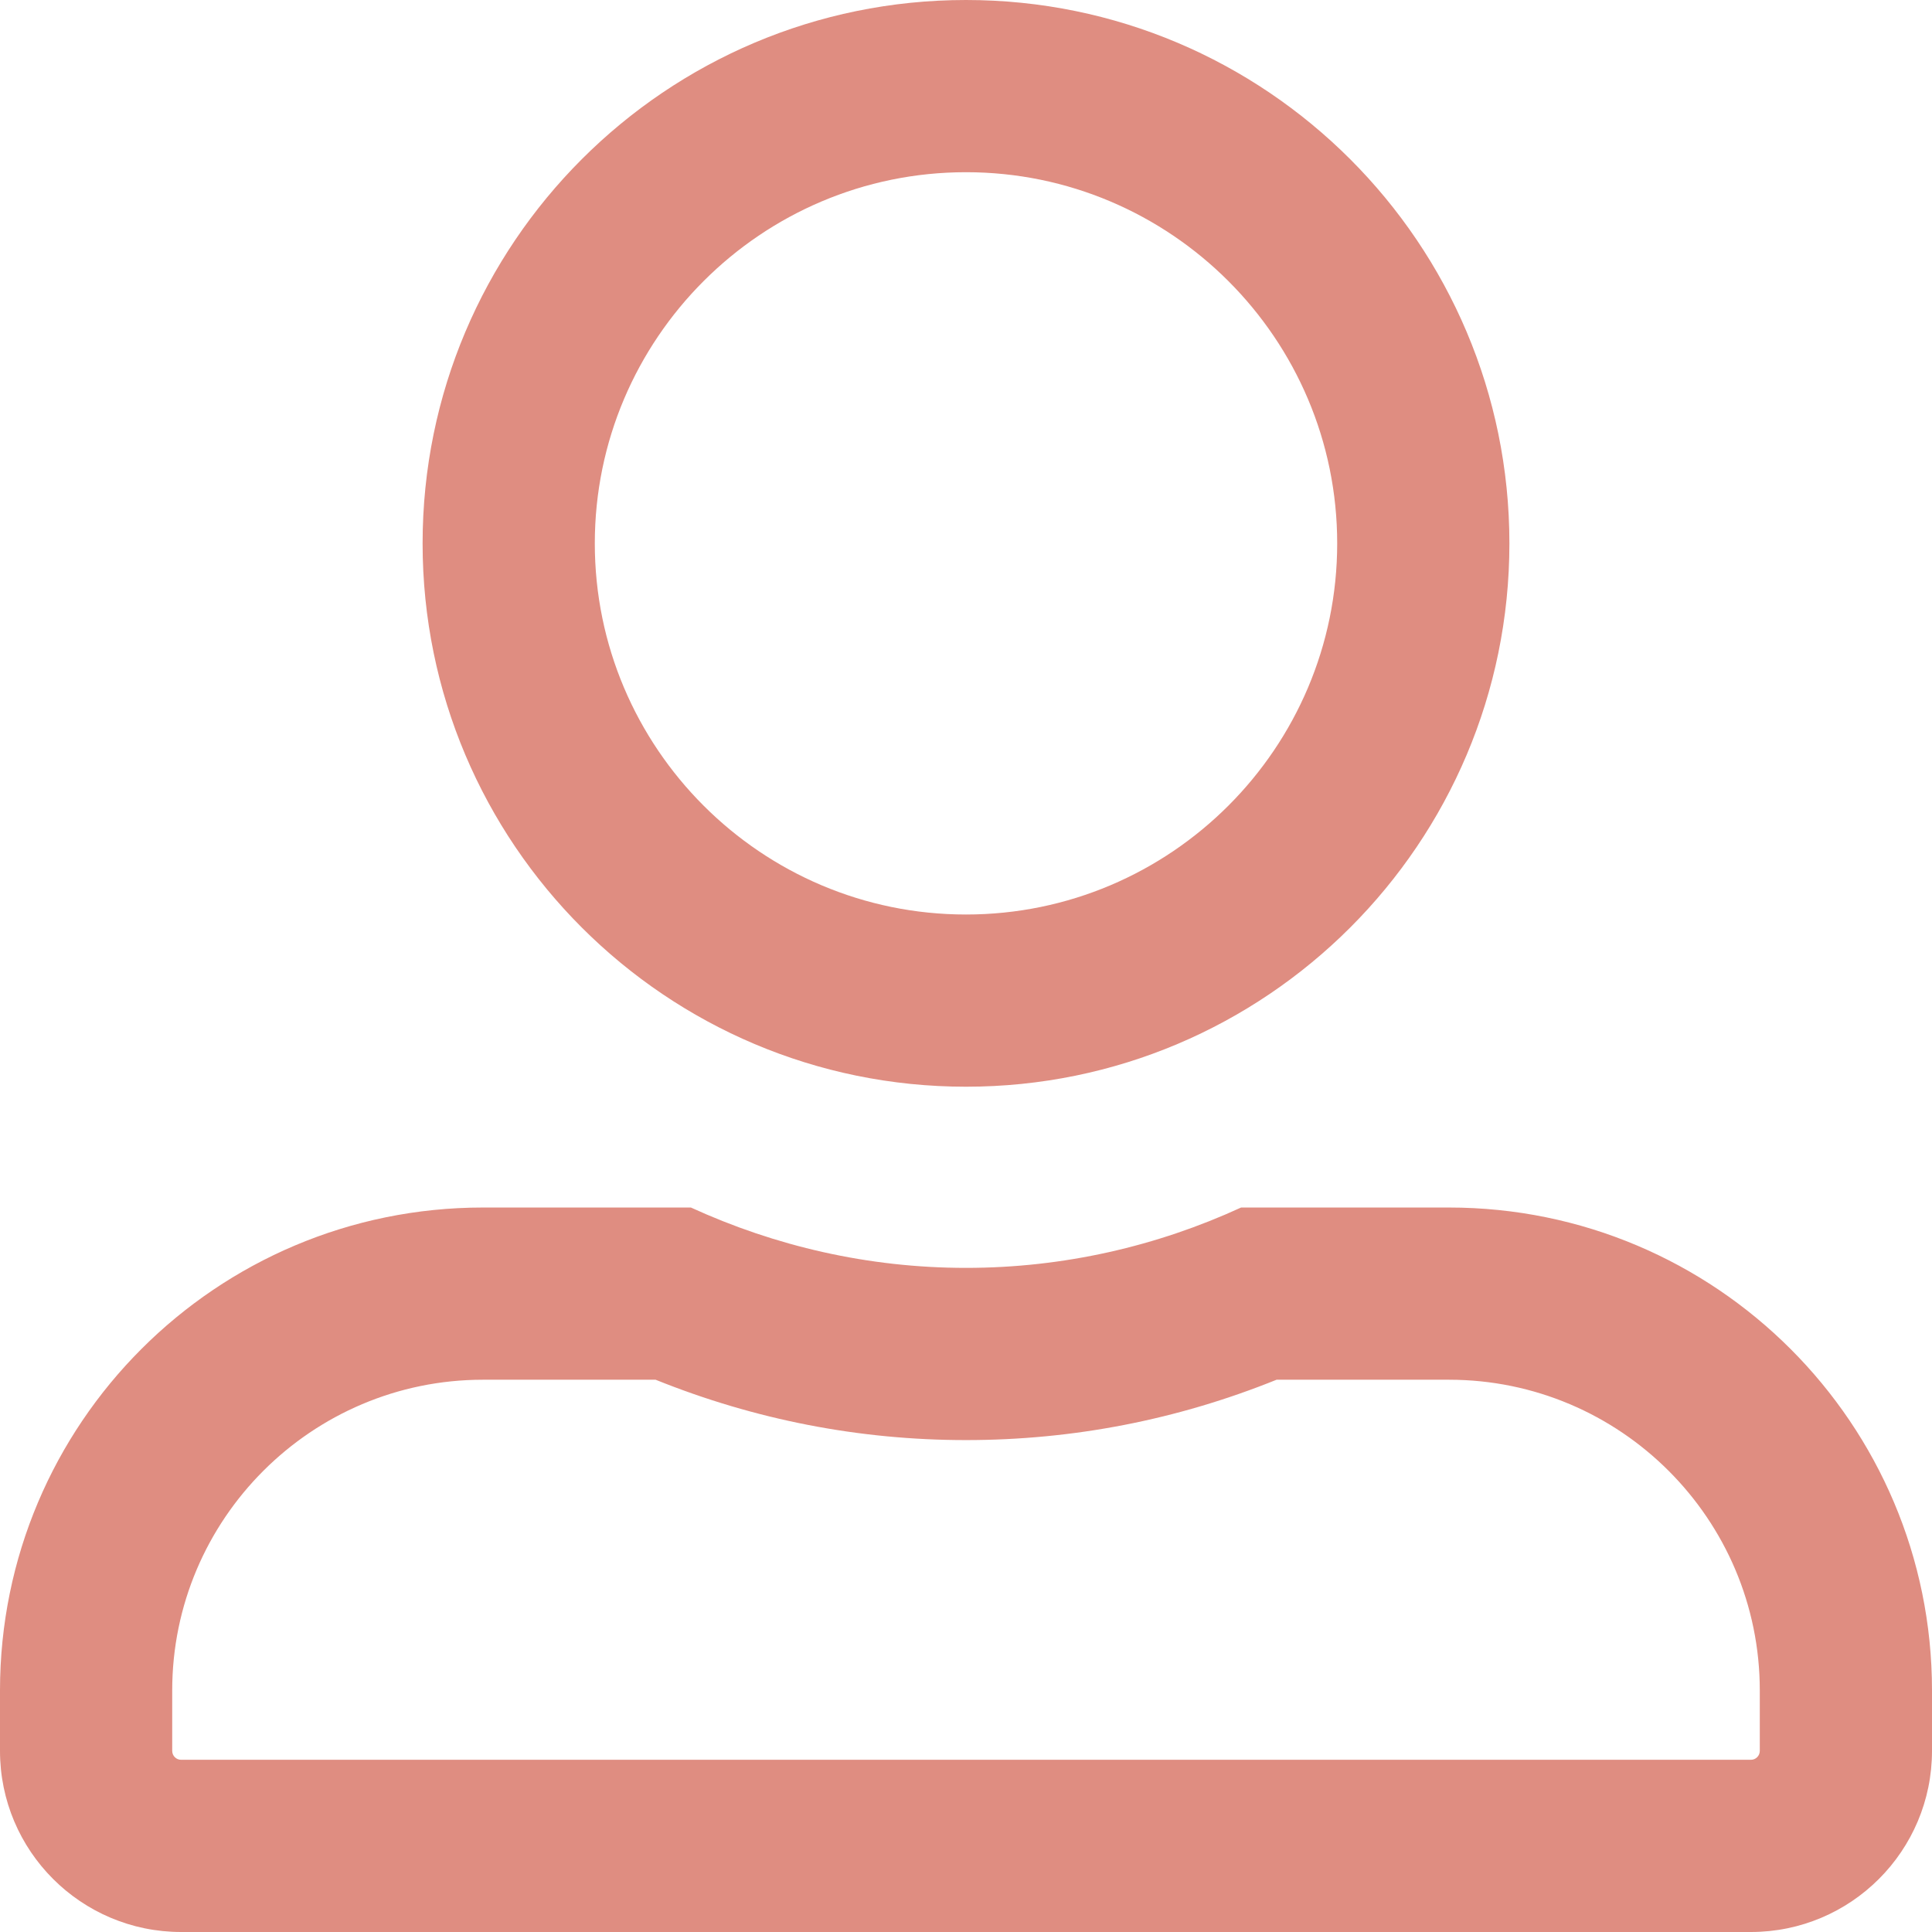 <svg xmlns="http://www.w3.org/2000/svg" width="22.438" height="22.438" viewBox="0 0 22.438 22.438"><defs><style>.a{fill:none;}.b,.c{stroke:none;}.c{fill:#df8d81;}</style></defs><g class="a"><path class="b" d="M11.219,12.621A6.311,6.311,0,1,0,4.908,6.311,6.312,6.312,0,0,0,11.219,12.621Zm5.609,1.4H14.414a7.629,7.629,0,0,1-6.39,0H5.609A5.609,5.609,0,0,0,0,19.633v.7a2.1,2.1,0,0,0,2.1,2.1H20.334a2.1,2.1,0,0,0,2.1-2.1v-.7A5.609,5.609,0,0,0,16.828,14.024Z"/><path class="c" d="M 20.334 20.438 C 20.392 20.438 20.438 20.392 20.438 20.334 L 20.438 19.633 C 20.438 17.643 18.819 16.024 16.828 16.024 L 14.826 16.024 C 13.674 16.489 12.463 16.725 11.219 16.725 C 9.979 16.725 8.768 16.489 7.614 16.024 L 5.609 16.024 C 3.619 16.024 2 17.643 2 19.633 L 2 20.334 C 2 20.392 2.046 20.438 2.104 20.438 L 20.334 20.438 M 11.219 10.621 C 13.596 10.621 15.53 8.688 15.53 6.311 C 15.53 3.934 13.596 2 11.219 2 C 8.842 2 6.908 3.934 6.908 6.311 C 6.908 8.688 8.842 10.621 11.219 10.621 M 20.334 22.438 L 2.104 22.438 C 0.942 22.438 4.140625151194399e-06 21.496 4.140625151194399e-06 20.334 L 4.140625151194399e-06 19.633 C 4.140625151194399e-06 16.535 2.511 14.024 5.609 14.024 L 8.024 14.024 C 9.001 14.471 10.08 14.725 11.219 14.725 C 12.358 14.725 13.441 14.471 14.414 14.024 L 16.828 14.024 C 19.927 14.024 22.438 16.535 22.438 19.633 L 22.438 20.334 C 22.438 21.496 21.496 22.438 20.334 22.438 Z M 11.219 12.621 C 7.735 12.621 4.908 9.795 4.908 6.311 C 4.908 2.827 7.735 4.140625151194399e-06 11.219 4.140625151194399e-06 C 14.703 4.140625151194399e-06 17.53 2.827 17.53 6.311 C 17.53 9.795 14.703 12.621 11.219 12.621 Z"/></g></svg>